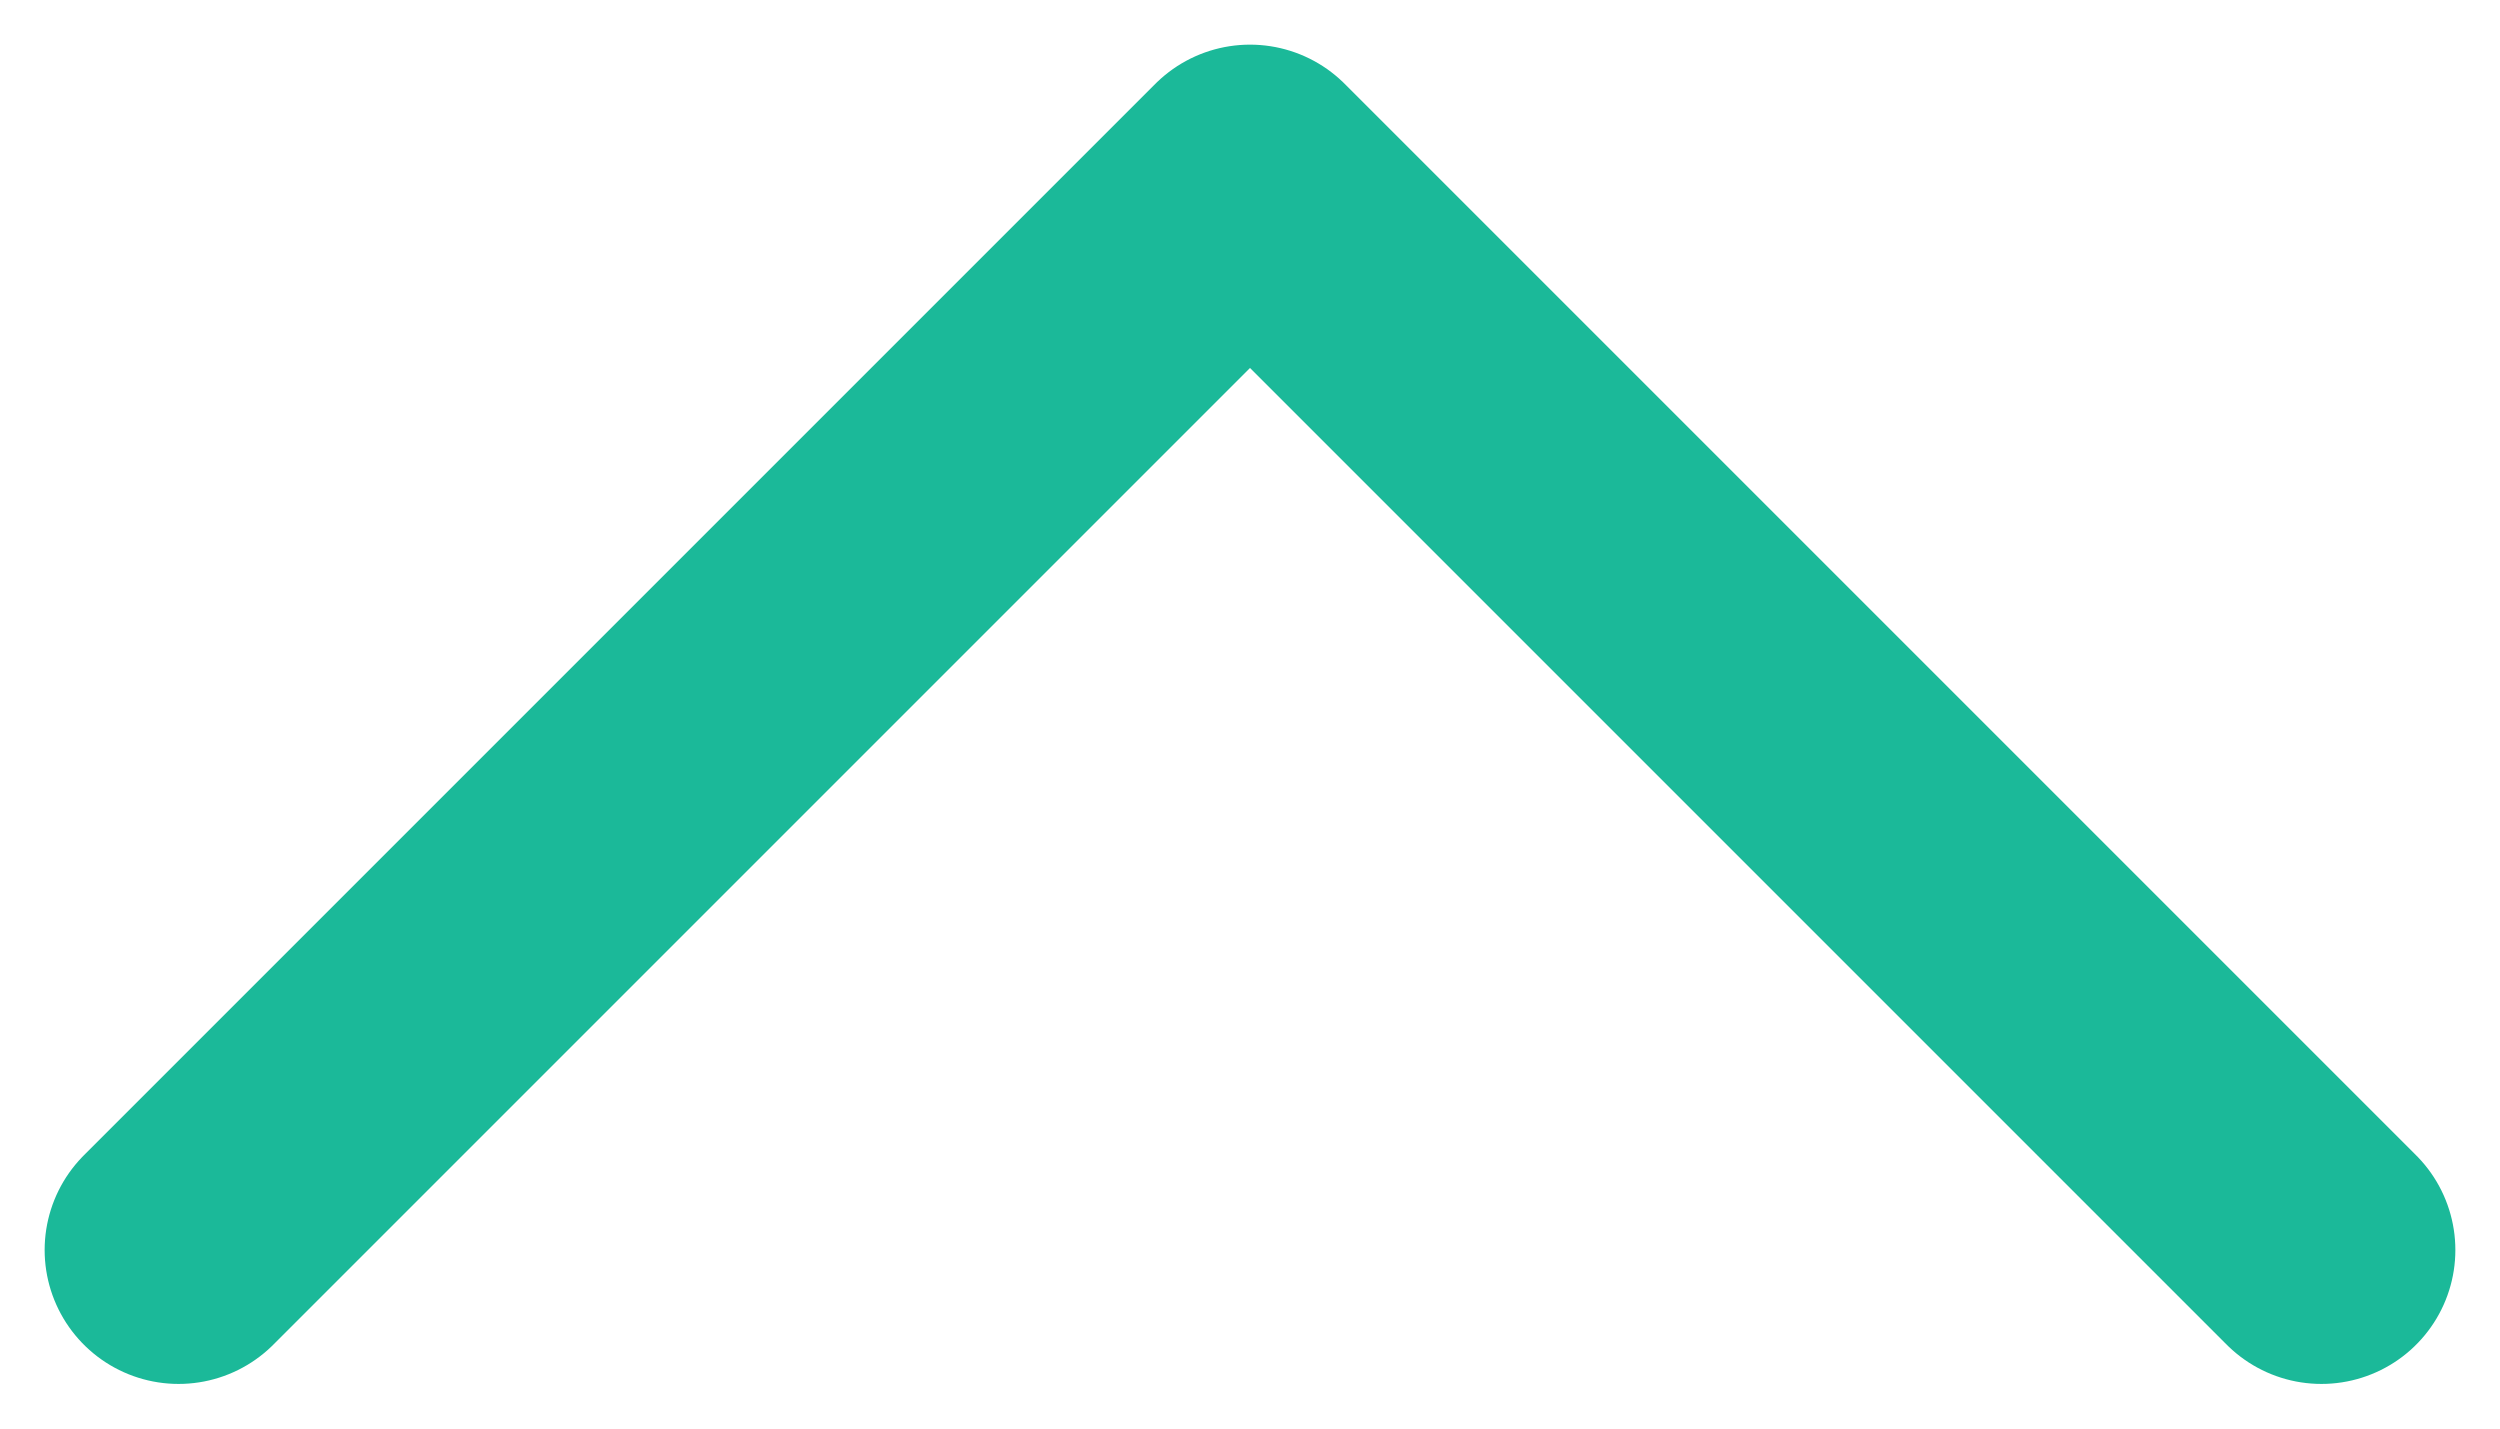 <svg width="14" height="8" viewBox="0 0 14 8" fill="none" xmlns="http://www.w3.org/2000/svg">
<path d="M13 7L7 1L1 7" stroke="#1BB999" stroke-width="1.5" stroke-linecap="round" stroke-linejoin="round"/>
</svg>
